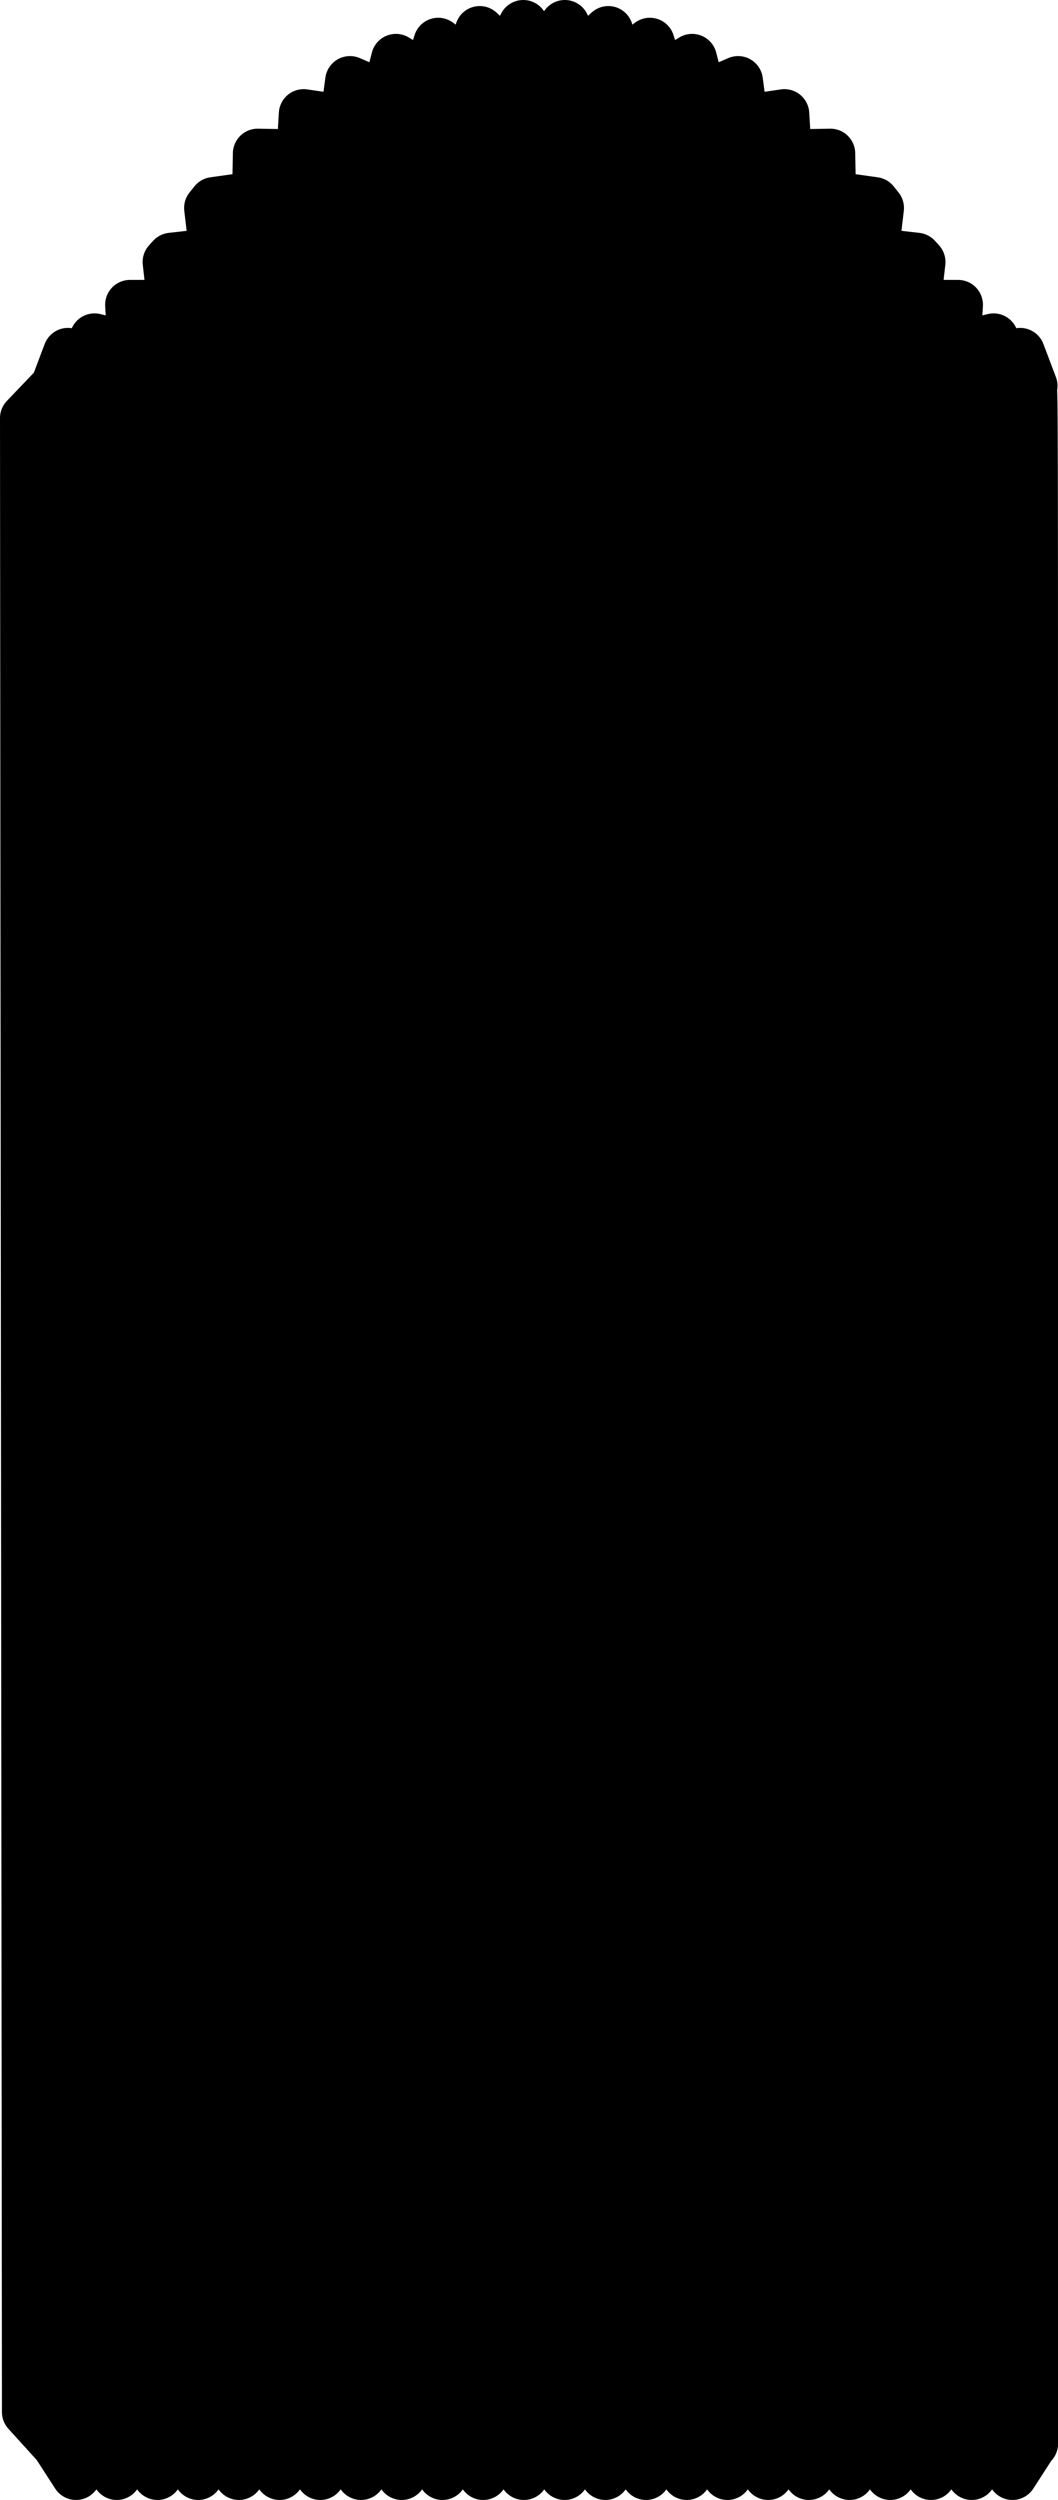 <?xml version="1.0" ?>
<svg xmlns="http://www.w3.org/2000/svg" xmlns:cc="http://creativecommons.org/ns#" xmlns:dc="http://purl.org/dc/elements/1.1/" xmlns:ev="http://www.w3.org/2001/xml-events" xmlns:inkscape="http://www.inkscape.org/namespaces/inkscape" xmlns:rdf="http://www.w3.org/1999/02/22-rdf-syntax-ns#" xmlns:sodipodi="http://sodipodi.sourceforge.net/DTD/sodipodi-0.dtd" xmlns:svg="http://www.w3.org/2000/svg" xmlns:xlink="http://www.w3.org/1999/xlink" baseProfile="full" height="251.429" id="svg1" inkscape:version="0.92.4 (5da689c313, 2019-01-14)" sodipodi:docname="e190-e2.svg" version="1.1" viewBox="0 0 106.503 251.429" width="106.503">
	<defs/>
	<path d="M 104.003,245.769 L 54.793,245.769 L 5.583,245.769 L 5.583,186.055 L 5.583,126.34" id="path4479" inkscape:connector-curvature="0" style="color:#000000;clip-rule:nonzero;display:inline;overflow:visible;visibility:visible;opacity:1;isolation:auto;mix-blend-mode:normal;color-interpolation:sRGB;color-interpolation-filters:linearRGB;solid-color:#000000;solid-opacity:1;vector-effect:none;fill:black;fill-opacity:1;fill-rule:nonzero;stroke:#000000;stroke-width:5.0;stroke-linecap:round;stroke-linejoin:round;stroke-dasharray:none;stroke-dashoffset:0;stroke-opacity:1;marker:none;marker-start:none;marker-mid:none;marker-end:none;color-rendering:auto;image-rendering:auto;shape-rendering:auto;text-rendering:auto;enable-background:accumulate;"/>
	<path d="M 5.583,126.349 L 5.583,82.587 L 5.583,38.825 L 5.779,38.821 C 5.887,38.818 6.749,38.633 7.694,38.407 L 9.413,37.997 L 11.323,36.531 C 13.283,35.025 13.308,35.002 16.343,31.764 C 17.163,30.889 20.516,26.654 24.487,21.477 C 25.168,20.59 25.776,19.806 25.839,19.734 C 25.902,19.662 26.905,18.703 28.069,17.602 C 29.536,16.214 30.841,15.083 32.332,13.91 C 33.514,12.98 34.494,12.183 34.51,12.141 C 34.526,12.098 34.58,12.063 34.631,12.063 C 34.752,12.063 38.745,9.783 38.782,9.692 C 38.798,9.653 38.863,9.622 38.927,9.622 C 39.107,9.622 42.934,7.965 42.966,7.873 C 42.982,7.828 43.084,7.791 43.193,7.791 C 43.302,7.791 44.192,7.514 45.169,7.175 C 46.292,6.786 47.638,6.4 48.821,6.128 C 49.852,5.891 50.774,5.662 50.87,5.618 C 51.025,5.547 53.658,5.404 54.793,5.405 C 55.771,5.405 58.632,5.555 58.672,5.607 C 58.696,5.638 59.54,5.85 60.546,6.079 C 62.138,6.44 65.912,7.591 66.605,7.927 C 66.725,7.985 67.667,8.392 68.697,8.831 C 69.728,9.271 70.63,9.661 70.702,9.7 C 70.774,9.738 71.669,10.248 72.69,10.833 C 73.711,11.417 74.653,11.943 74.782,12.001 C 74.912,12.059 75.076,12.17 75.148,12.248 C 75.22,12.325 76.201,13.109 77.328,13.989 C 78.737,15.089 79.963,16.147 81.256,17.378 C 82.29,18.362 83.282,19.305 83.461,19.472 C 83.64,19.64 84.992,21.347 86.466,23.265 C 91.563,29.898 92.168,30.643 94.28,32.89 C 96.197,34.928 96.389,35.106 98.232,36.521 L 100.168,38.009 L 101.933,38.419 C 102.904,38.644 103.767,38.828 103.851,38.827" id="path4465" inkscape:connector-curvature="0" sodipodi:nodetypes="ccccccssscsscscscssccccscscsccsssssscsc" style="color:#000000;clip-rule:nonzero;display:inline;overflow:visible;visibility:visible;opacity:1;isolation:auto;mix-blend-mode:normal;color-interpolation:sRGB;color-interpolation-filters:linearRGB;solid-color:#000000;solid-opacity:1;vector-effect:none;fill:black;fill-opacity:1;fill-rule:nonzero;stroke:#000000;stroke-width:5.0;stroke-linecap:round;stroke-linejoin:round;stroke-dasharray:none;stroke-dashoffset:0;stroke-opacity:1;marker:none;marker-start:none;marker-mid:none;marker-end:none;color-rendering:auto;image-rendering:auto;shape-rendering:auto;text-rendering:auto;enable-background:accumulate;"/>
	<path d="M 52.674,2.5 L 51.093,5.583 C 51.044,5.588 51.014,5.594 50.98,5.599 L 48.293,3.109 L 47.127,6.565 C 47.114,6.569 47.102,6.572 47.089,6.576 L 44.115,4.285 L 43.02,7.814 L 39.856,5.908 L 38.907,9.626 C 38.857,9.631 38.813,9.653 38.793,9.682 L 35.232,8.139 L 34.711,12.026 C 34.689,12.036 34.637,12.062 34.631,12.062 L 30.567,11.465 L 30.323,15.521 L 25.942,15.44 L 25.861,19.699 L 21.521,20.308 L 21.034,20.916 L 21.546,25.284 C 21.503,25.339 21.471,25.379 21.428,25.434 L 17.262,25.905 L 16.857,26.352 L 17.337,30.595 C 17.32,30.616 17.308,30.631 17.291,30.651 L 13.084,30.651 L 13.324,34.894 C 13.307,34.909 13.291,34.924 13.275,34.939 L 9.515,34.018 L 9.555,37.889 L 9.494,37.936 L 6.838,35.478 L 5.581,38.804 L 5.593,38.825 L 5.583,38.825 L 2.5,42.05 L 2.695,242.587 L 5.583,245.769 L 5.612,245.769 L 7.656,248.929 L 9.7,245.769 L 9.711,245.769 L 11.754,248.929 L 13.798,245.769 L 13.809,245.769 L 15.852,248.929 L 17.896,245.769 L 17.907,245.769 L 19.951,248.929 L 21.994,245.769 L 22.005,245.769 L 24.049,248.929 L 26.093,245.769 L 26.104,245.769 L 28.147,248.929 L 30.191,245.769 L 30.202,245.769 L 32.245,248.929 L 34.289,245.769 L 34.3,245.769 L 36.344,248.929 L 38.387,245.769 L 38.398,245.769 L 40.442,248.929 L 42.486,245.769 L 42.497,245.769 L 44.541,248.929 L 46.584,245.769 L 46.595,245.769 L 48.639,248.929 L 50.682,245.769 L 50.693,245.769 L 52.737,248.929 L 54.781,245.769 L 54.792,245.769 L 56.835,248.929 L 58.879,245.769 L 58.89,245.769 L 60.934,248.929 L 62.978,245.769 L 62.989,245.769 L 65.032,248.929 L 67.076,245.769 L 67.087,245.769 L 69.13,248.929 L 71.174,245.769 L 71.185,245.769 L 73.228,248.929 L 75.272,245.769 L 75.283,245.769 L 77.327,248.929 L 79.371,245.769 L 79.382,245.769 L 81.426,248.929 L 83.469,245.769 L 83.48,245.769 L 85.524,248.929 L 87.567,245.769 L 87.578,245.769 L 89.622,248.929 L 91.665,245.769 L 91.676,245.769 L 93.72,248.929 L 95.764,245.769 L 95.775,245.769 L 97.819,248.929 L 99.862,245.769 L 99.873,245.769 L 101.917,248.929 L 103.961,245.769 L 104.003,245.769 L 104.003,82.587 C 104.003,44.744 103.993,39.556 103.885,38.924 L 103.953,38.804 L 102.695,35.478 L 100.055,37.922 L 99.979,37.864 L 100.018,34.018 L 96.277,34.934 C 96.255,34.913 96.231,34.89 96.209,34.87 L 96.448,30.651 L 92.261,30.651 C 92.24,30.627 92.218,30.602 92.197,30.576 L 92.676,26.352 L 92.27,25.905 L 88.141,25.438 C 88.092,25.375 88.041,25.308 87.991,25.244 L 88.498,20.916 L 88.011,20.308 L 83.671,19.699 L 83.59,15.44 L 79.208,15.521 L 78.965,11.465 L 74.892,12.064 C 74.868,12.05 74.845,12.036 74.821,12.024 L 74.3,8.139 L 70.699,9.699 C 70.699,9.698 70.641,9.674 70.637,9.672 L 69.675,5.908 L 66.511,7.814 L 65.416,4.285 L 62.436,6.581 C 62.426,6.578 62.416,6.575 62.407,6.572 L 61.238,3.109 L 58.561,5.588 C 58.527,5.584 58.484,5.58 58.434,5.575 L 56.858,2.5 L 54.789,5.38 L 54.804,5.406 C 54.804,5.406 54.794,5.405 54.791,5.405 C 54.774,5.405 54.743,5.407 54.725,5.407 L 54.74,5.38 L 52.674,2.5" id="path4395" inkscape:connector-curvature="0" sodipodi:nodetypes="ccccccccccccccccccccccccccccccccccccccccccccccccccccccccccccccccccccccccccccccccccccccccccccccccccccccccccccccccsccccccccccccccccccccccccccccccccccccccccc" style="color:#000000;clip-rule:nonzero;display:inline;overflow:visible;visibility:visible;opacity:1;isolation:auto;mix-blend-mode:normal;color-interpolation:sRGB;color-interpolation-filters:linearRGB;solid-color:#000000;solid-opacity:1;vector-effect:none;fill:black;fill-opacity:1;fill-rule:nonzero;stroke:#000000;stroke-width:5.0;stroke-linecap:round;stroke-linejoin:round;stroke-dasharray:none;stroke-dashoffset:0;stroke-opacity:1;marker:none;marker-start:none;marker-mid:none;marker-end:none;color-rendering:auto;image-rendering:auto;shape-rendering:auto;text-rendering:auto;enable-background:accumulate;"/>
</svg>
